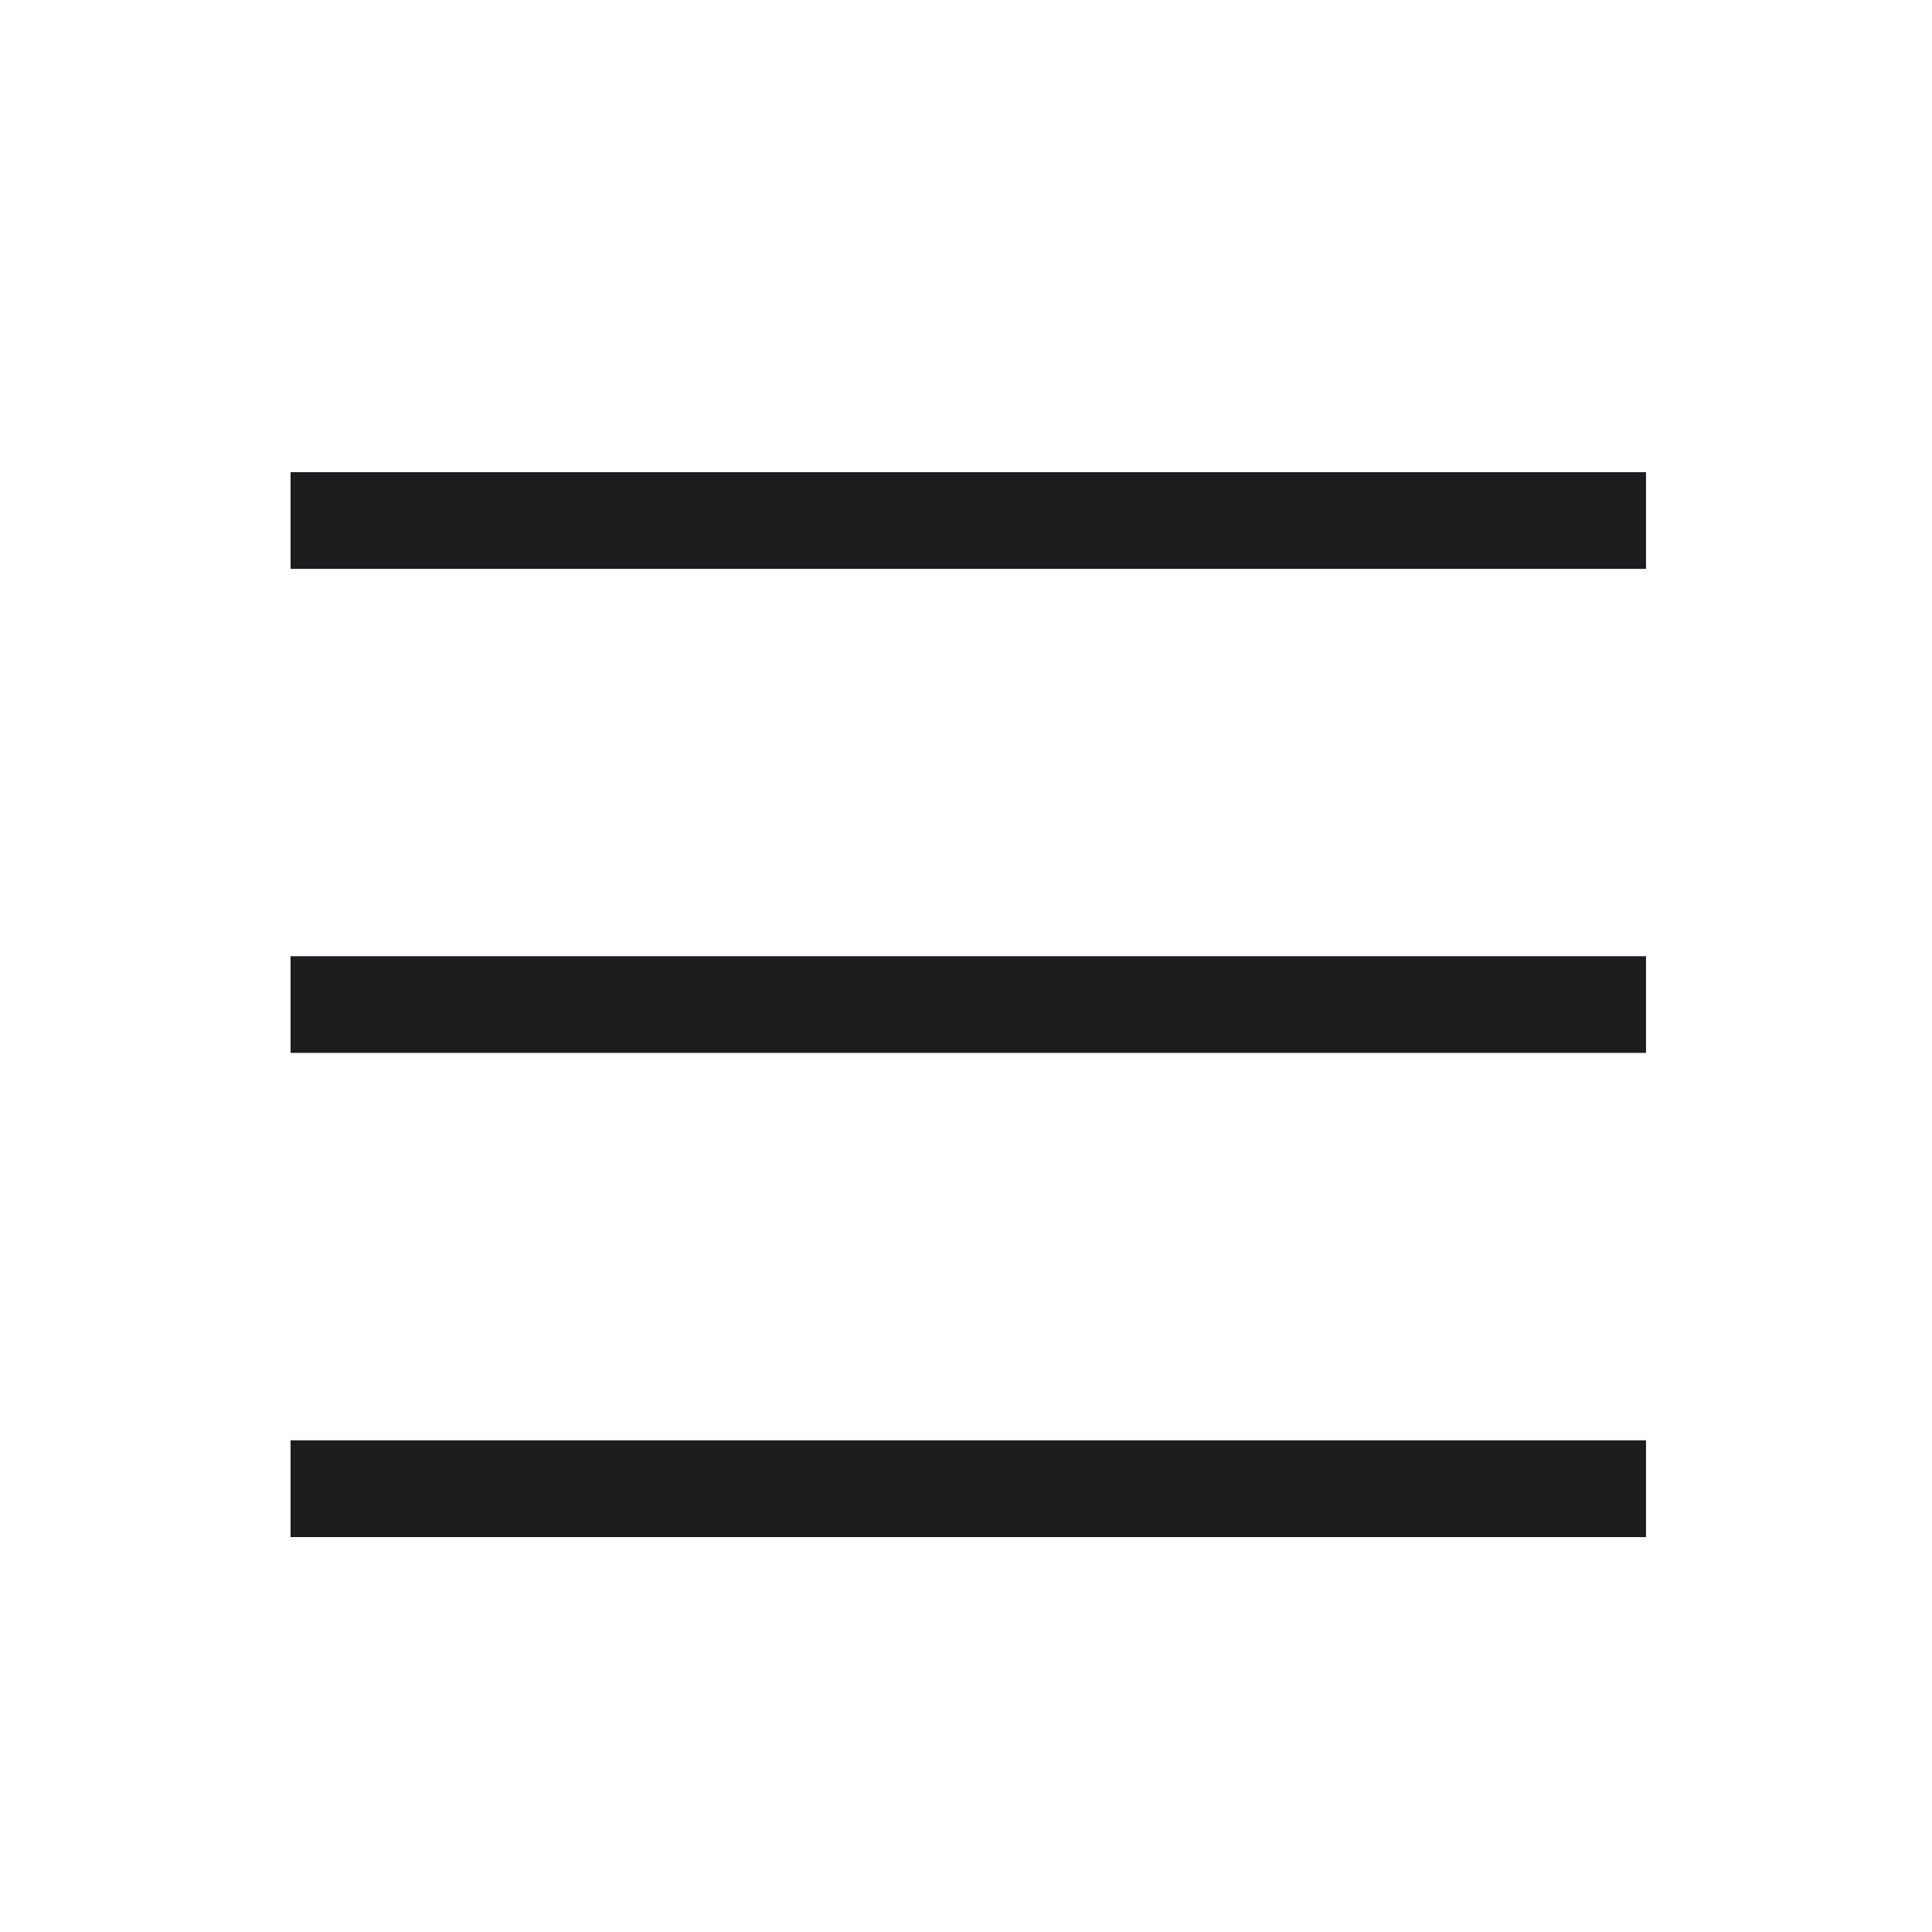 <?xml version="1.0" encoding="utf-8"?>
<!-- Generator: Adobe Illustrator 16.0.0, SVG Export Plug-In . SVG Version: 6.00 Build 0)  -->
<!DOCTYPE svg PUBLIC "-//W3C//DTD SVG 1.1//EN" "http://www.w3.org/Graphics/SVG/1.1/DTD/svg11.dtd">
<svg version="1.1" id="Layer_1" xmlns="http://www.w3.org/2000/svg" xmlns:xlink="http://www.w3.org/1999/xlink" x="0px" y="0px"
	 width="40px" height="40px" viewBox="0 0 40 40" enable-background="new 0 0 40 40" xml:space="preserve">
<rect x="6.016" y="29.82" fill-rule="evenodd" clip-rule="evenodd" fill="#1D1D1F" width="28.063" height="2.004"/>
<rect x="6.016" y="19.797" fill-rule="evenodd" clip-rule="evenodd" fill="#1D1D1F" width="28.063" height="2.002"/>
<rect x="6.016" y="9.776" fill-rule="evenodd" clip-rule="evenodd" fill="#1D1D1F" width="28.063" height="2.002"/>
</svg>

